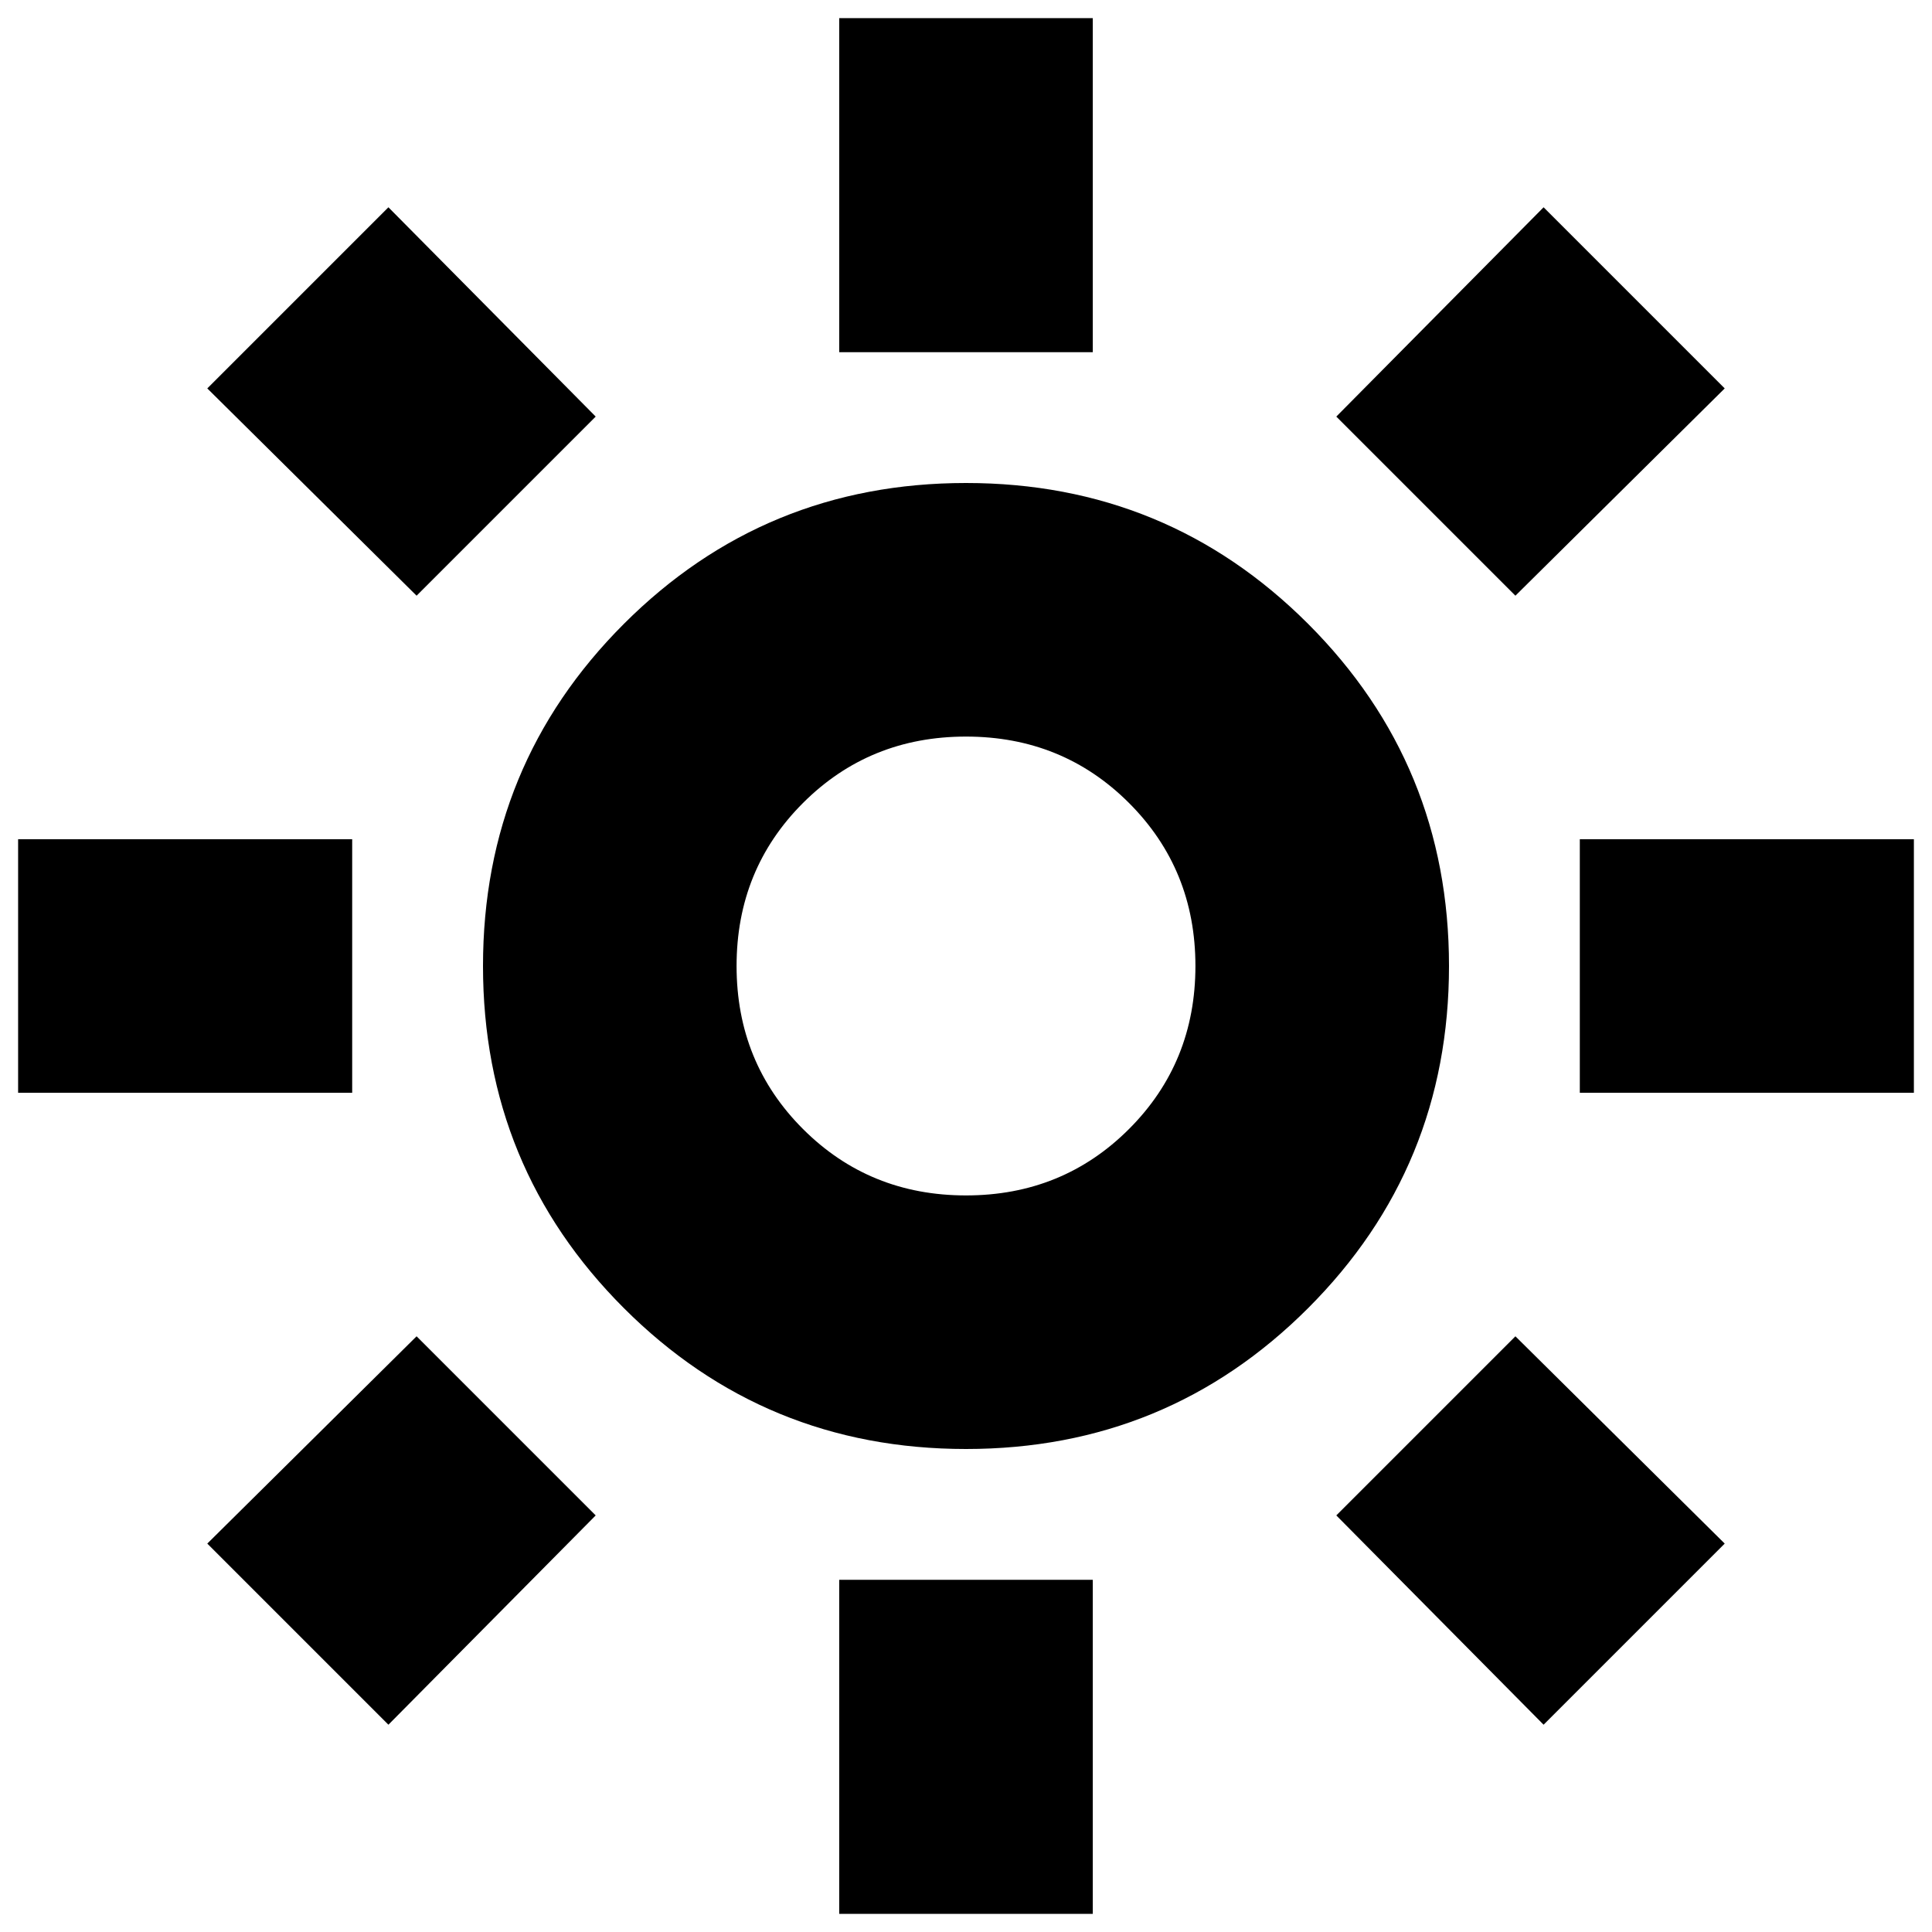 <svg xmlns="http://www.w3.org/2000/svg" height="24" width="24"><path d="M10.425 4.375V.225h3.15v4.15Zm0 19.4v-4.15h3.15v4.15Zm9.2-10.2v-3.15h4.15v3.15Zm-19.4 0v-3.15h4.15v3.15Zm18.6-6.175L16.6 5.175l2.575-2.6 2.25 2.25Zm-14 14.025-2.25-2.25 2.6-2.575L7.4 18.825Zm14.35 0-2.575-2.6 2.225-2.225 2.6 2.575ZM5.175 7.4l-2.6-2.575 2.25-2.25 2.575 2.6ZM12 18q-2.5 0-4.25-1.75T6 12q0-2.5 1.75-4.25T12 6q2.5 0 4.25 1.75T18 12q0 2.5-1.75 4.25T12 18Zm0-3.15q1.2 0 2.025-.825T14.85 12q0-1.2-.825-2.025T12 9.15q-1.2 0-2.025.825T9.15 12q0 1.2.825 2.025T12 14.85ZM12 12Z"/></svg>